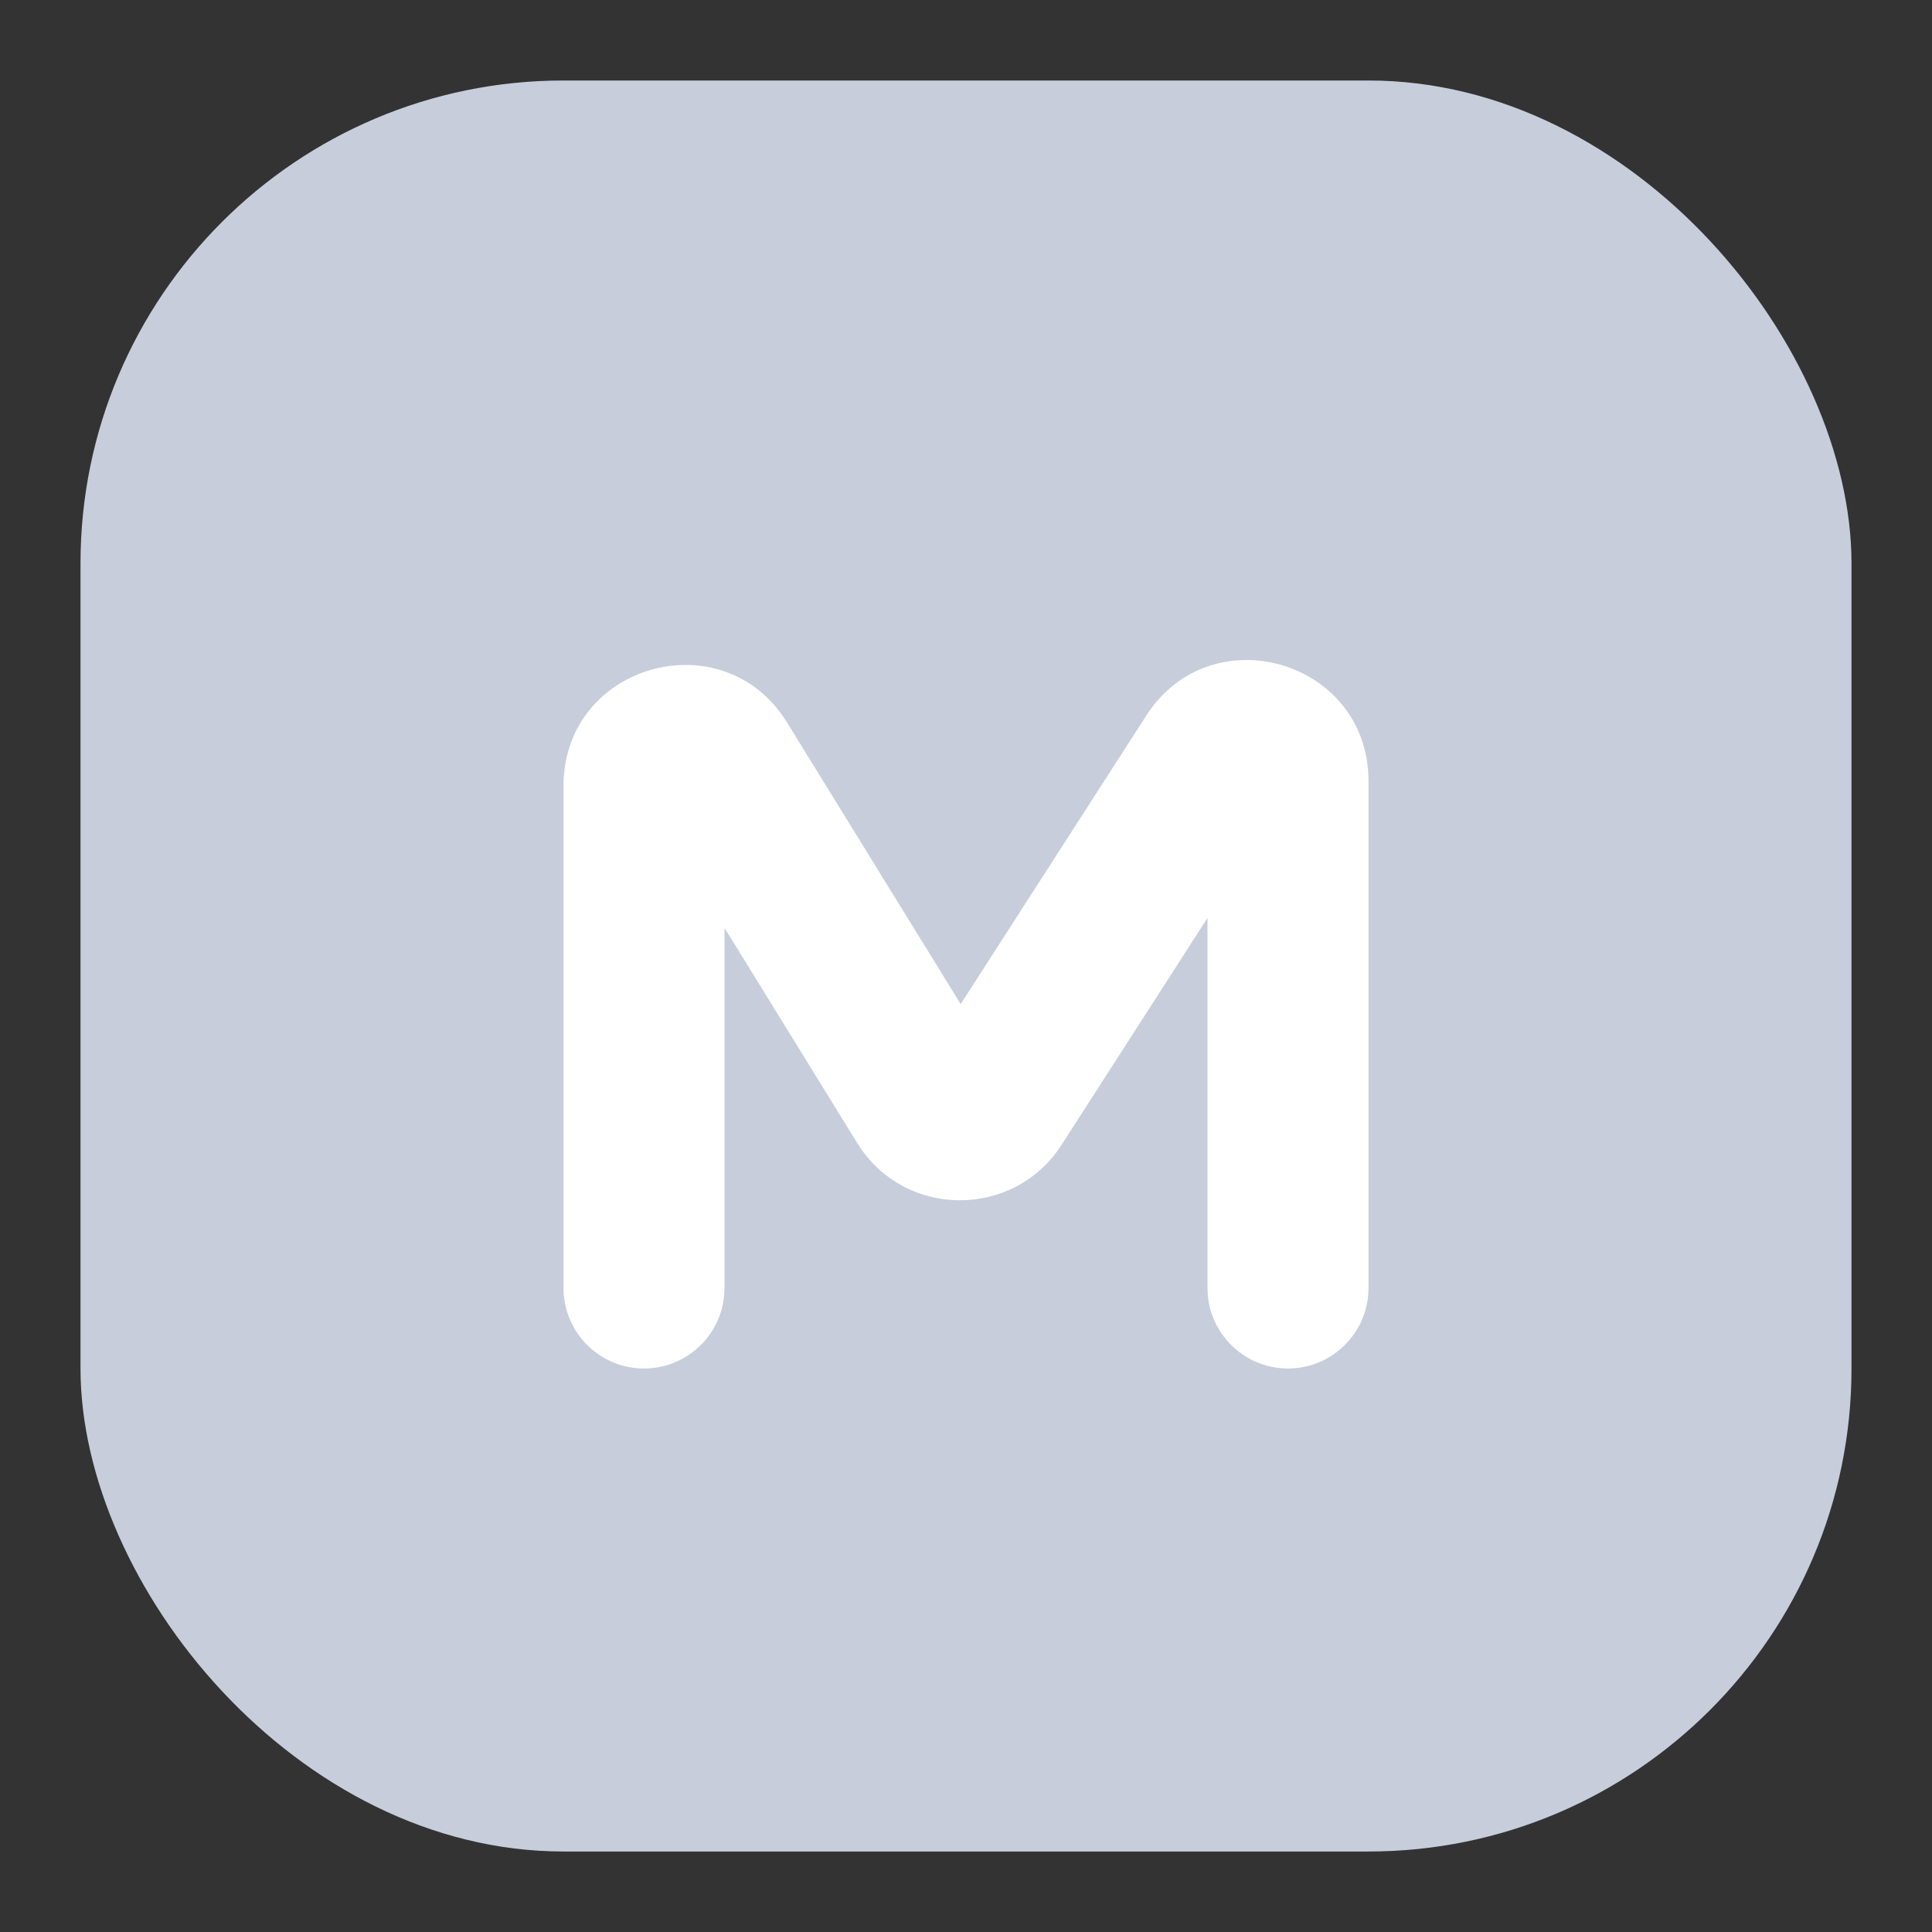 <svg width="24" height="24" viewBox="0 0 24 24" fill="none" xmlns="http://www.w3.org/2000/svg">
<rect x="0" y="0" width="24" height="24" fill="#333333" stroke="none"/>
<rect x="1" y="1" width="22" height="22" rx="6" fill="#C8CDDC"/>
<path fill-rule="evenodd" clip-rule="evenodd" d="M15 11.403V16C15 16.552 15.448 17 16 17C16.552 17 17 16.552 17 16V9.701C17 8.205 15.048 7.631 14.239 8.89L11.934 12.473L9.777 8.975C8.983 7.689 7 8.251 7 9.763V16C7 16.552 7.448 17 8 17C8.552 17 9 16.552 9 16V11.526L10.648 14.198C11.228 15.137 12.589 15.15 13.187 14.222L15 11.403Z" fill="white"/>
</svg>
